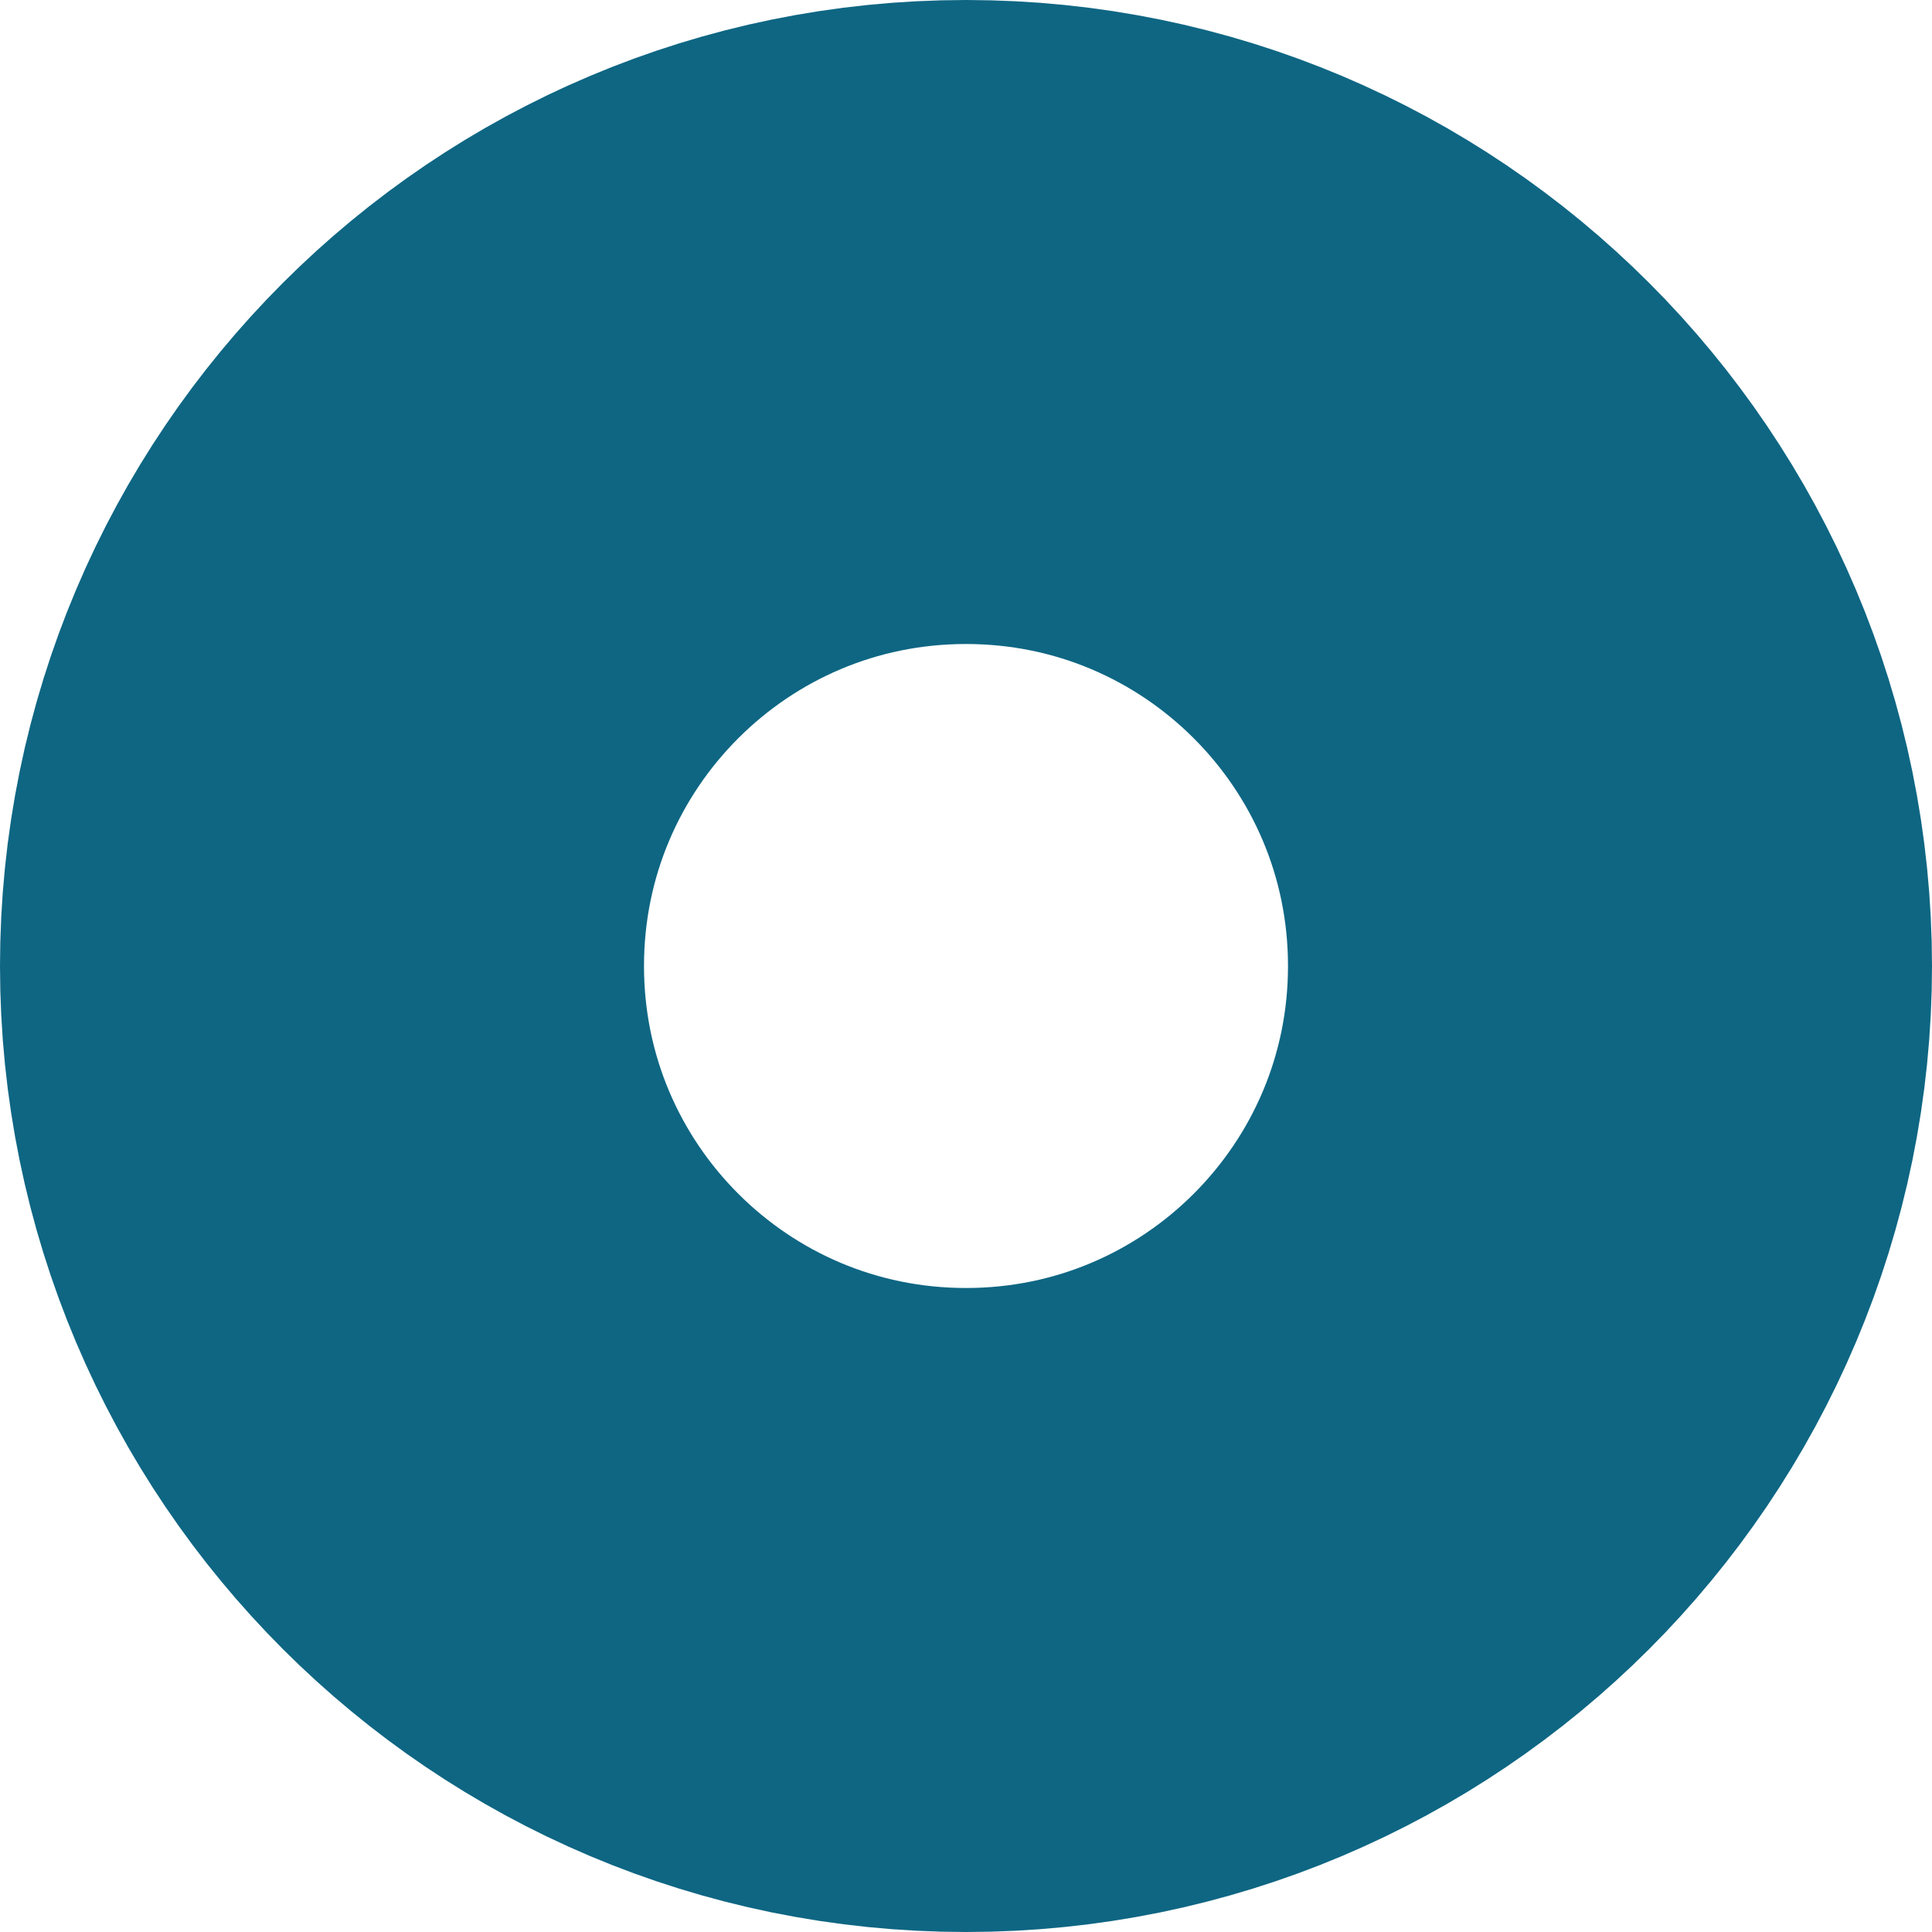<svg width="3.33" height="3.33" viewBox="0 0 6 6" fill="none" xmlns="http://www.w3.org/2000/svg">
<path d="M3 5C4.105 5 5 4.105 5 3C5 1.895 4.105 1 3 1C1.895 1 1 1.895 1 3C1 4.105 1.895 5 3 5Z" stroke="#0E6683" stroke-width="2" stroke-linecap="round" stroke-linejoin="round"/>
</svg>

